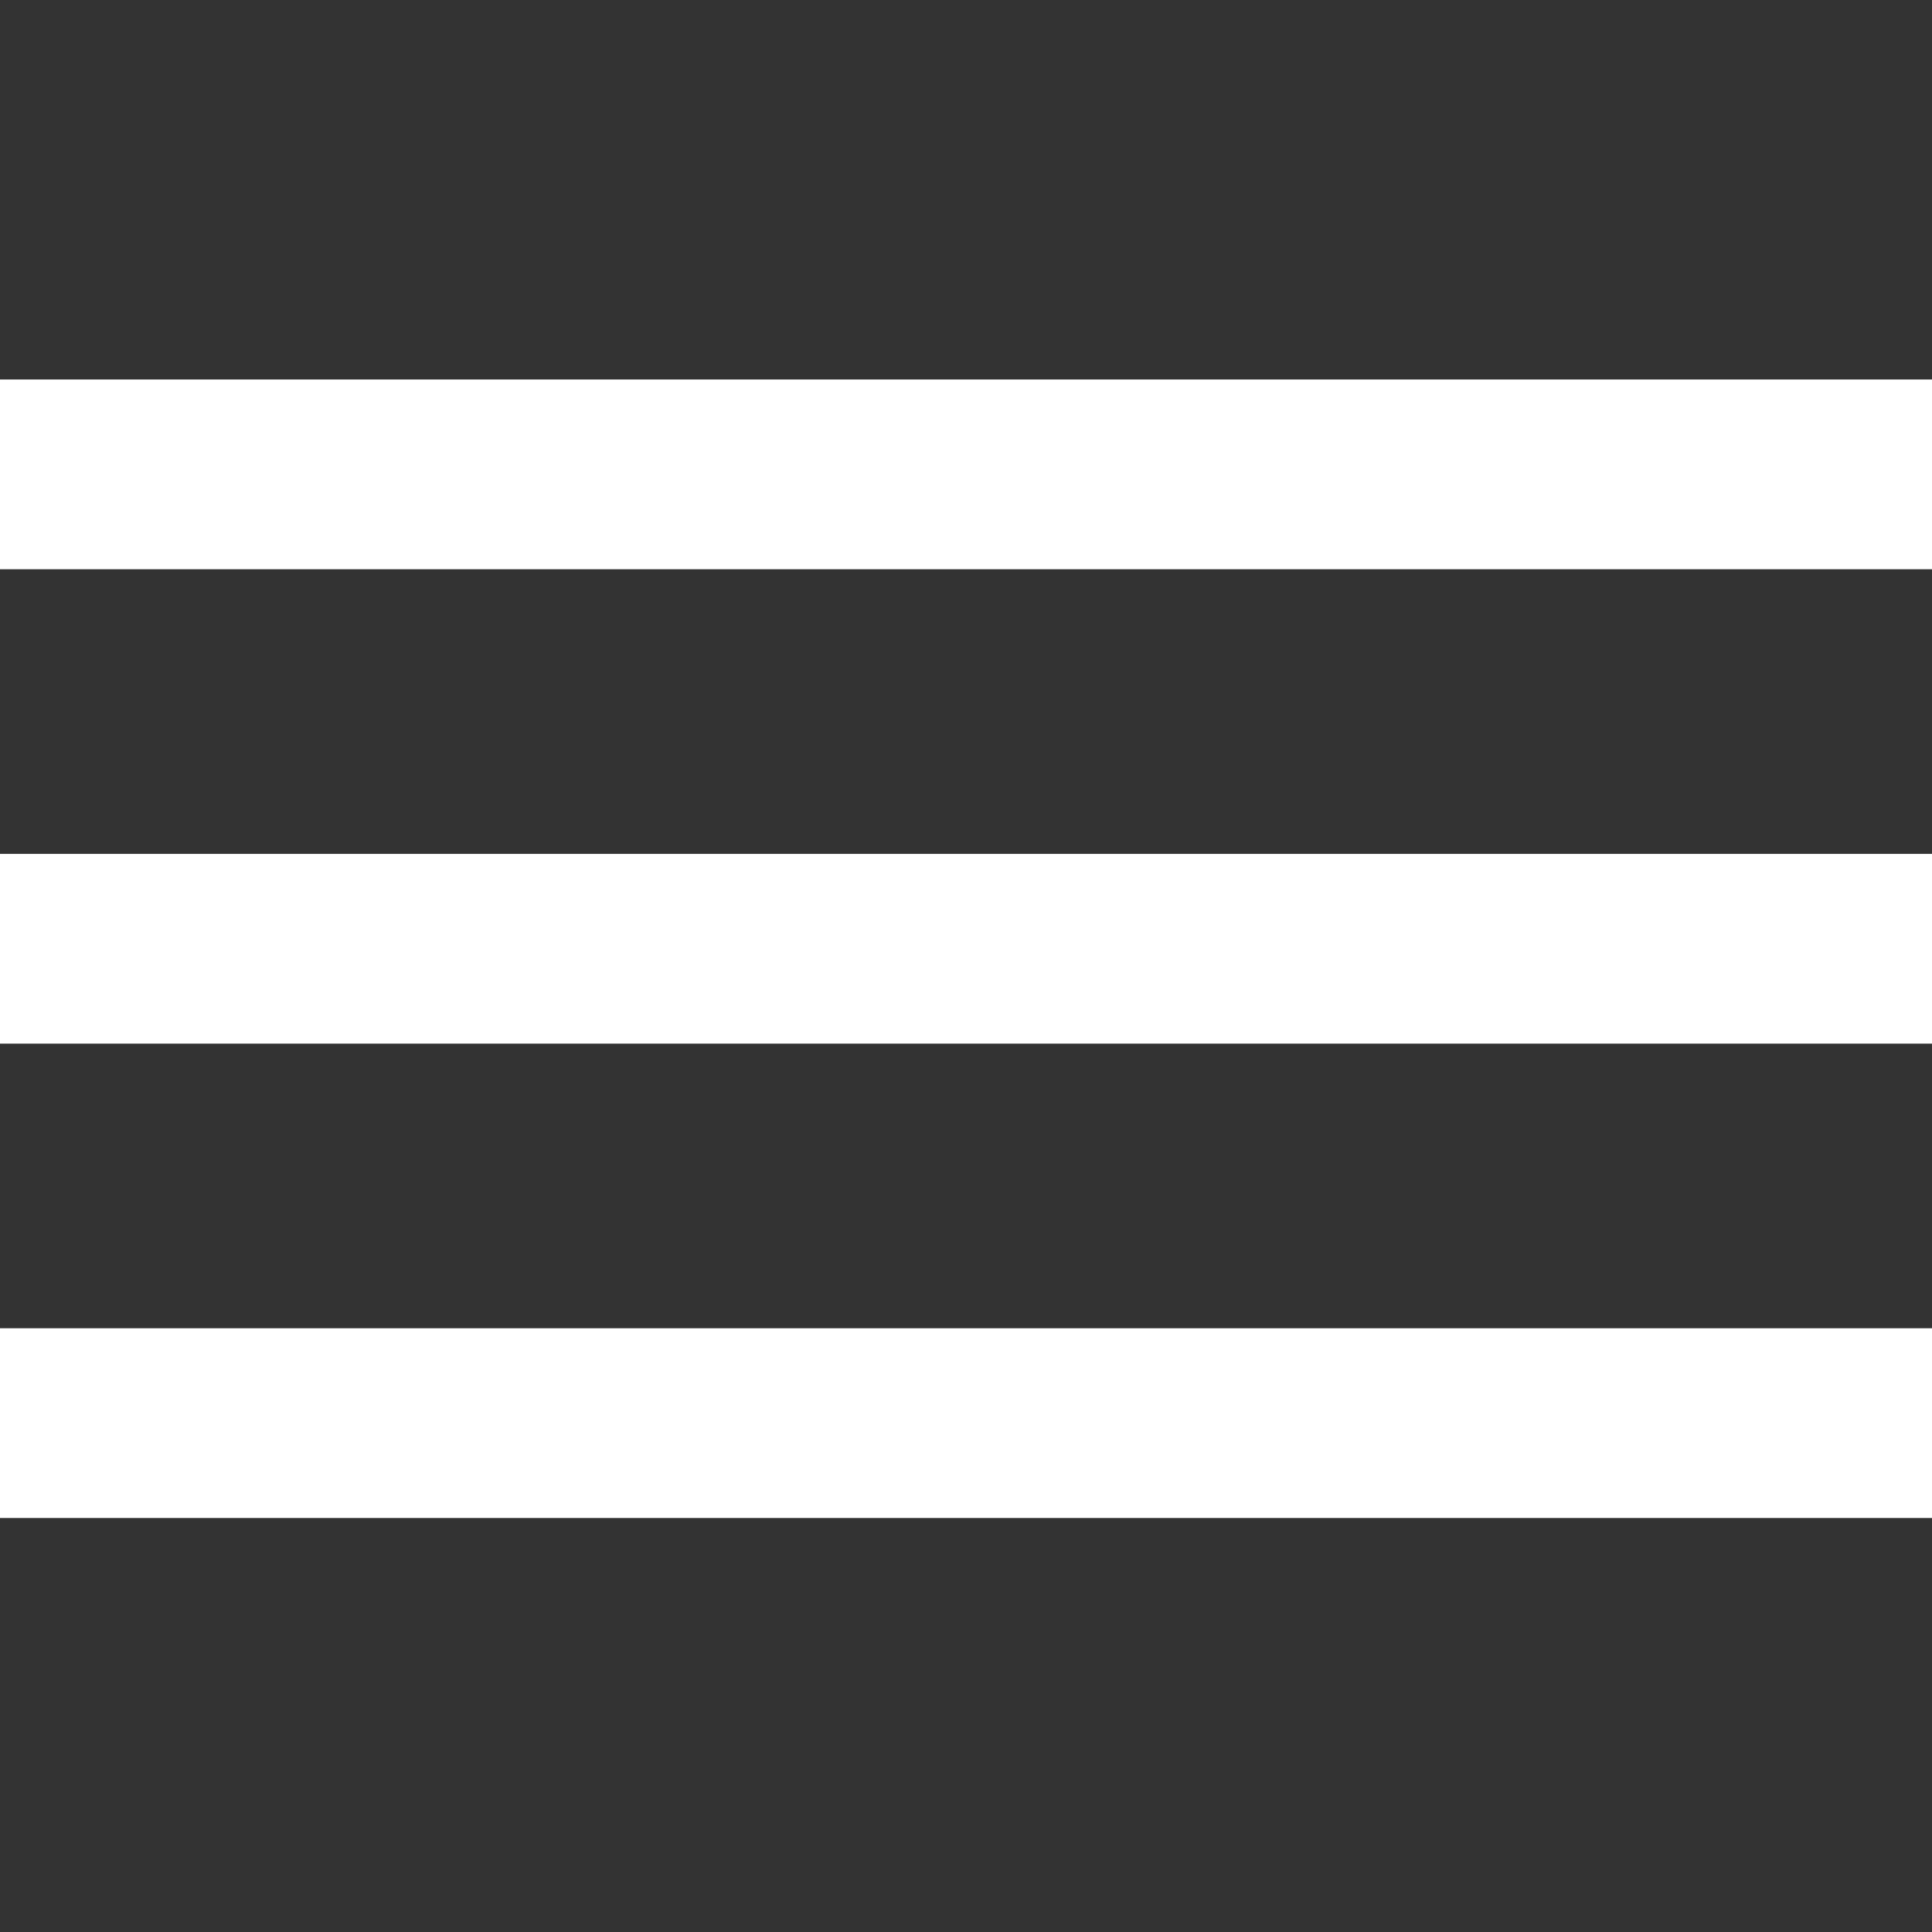 <svg width="28" height="28" viewBox="0 0 28 28" fill="none" xmlns="http://www.w3.org/2000/svg">
<rect x="0" y="0" width="28" height="28" fill="#333333" stroke="none"/>
<path fill-rule="evenodd" clip-rule="evenodd" d="M28 22H0V19.25H28V22Z" fill="white"/>
<path fill-rule="evenodd" clip-rule="evenodd" d="M28 15.125H0V12.375H28V15.125Z" fill="white"/>
<path fill-rule="evenodd" clip-rule="evenodd" d="M28 8.25H0V5.5H28V8.25Z" fill="white"/>
</svg>
